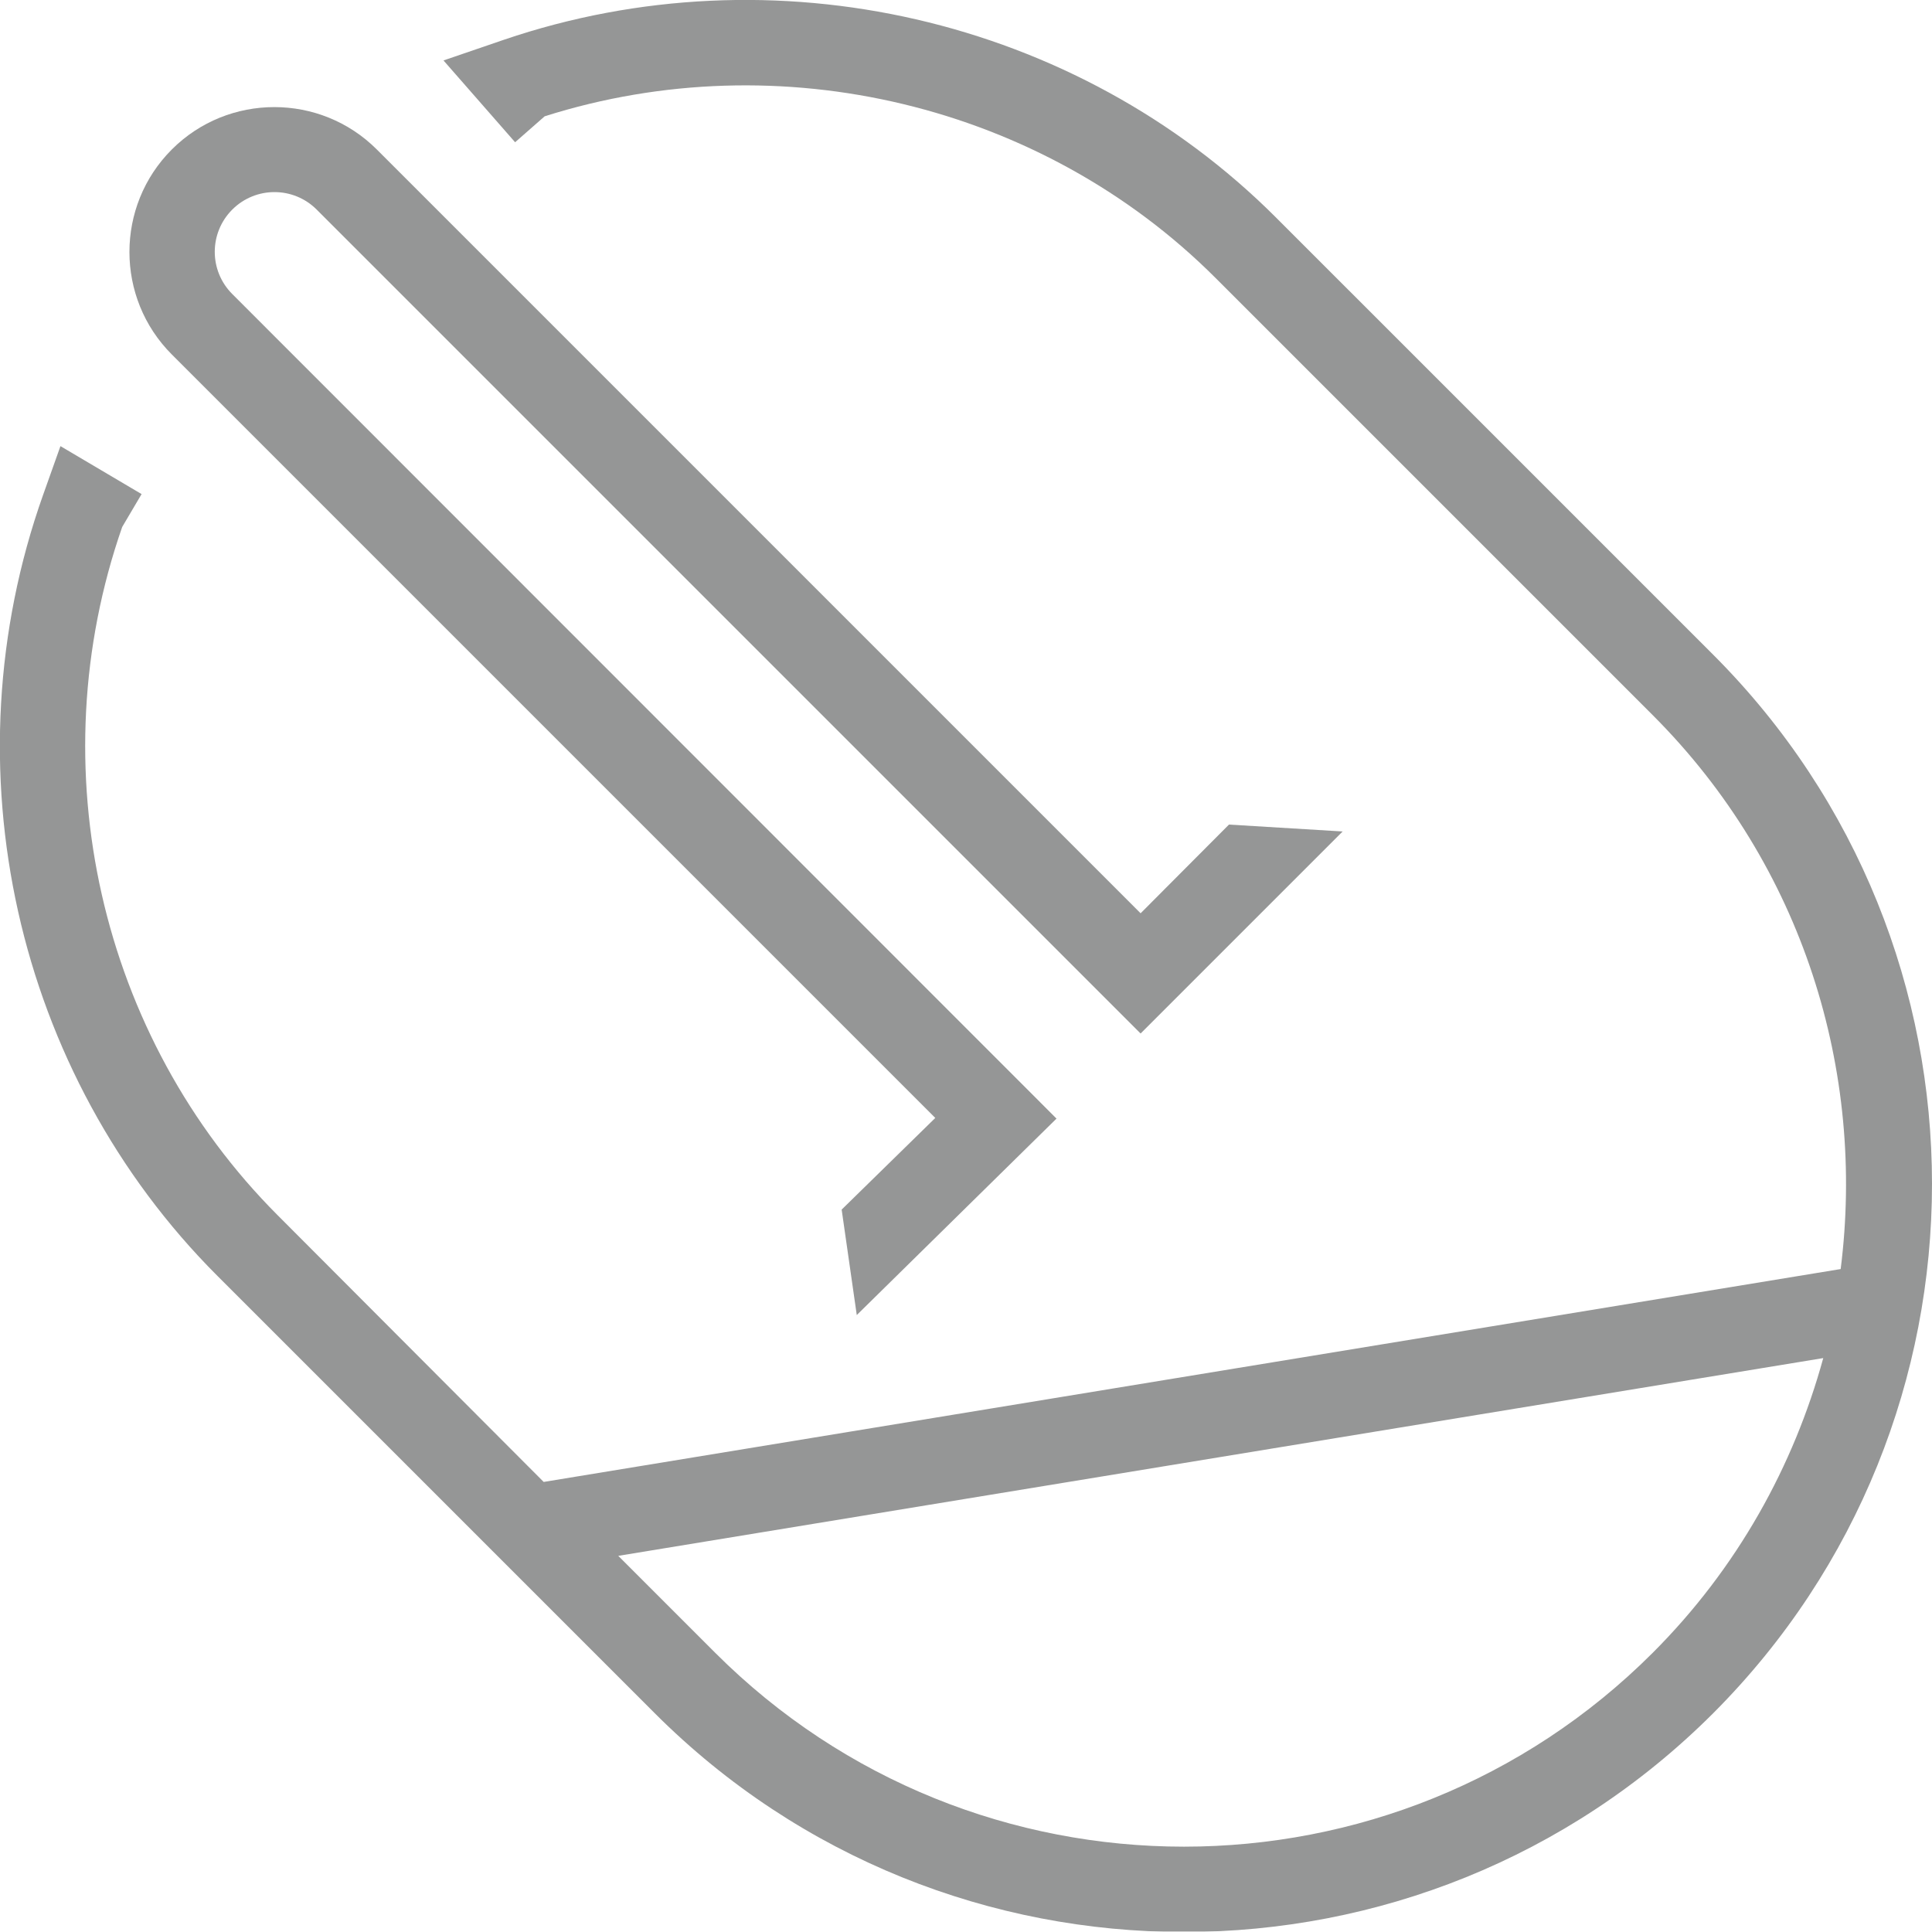 <?xml version="1.0" encoding="utf-8"?>
<!-- Generator: Adobe Illustrator 19.1.0, SVG Export Plug-In . SVG Version: 6.00 Build 0)  -->
<svg version="1.1" id="Layer_1" xmlns="http://www.w3.org/2000/svg" xmlns:xlink="http://www.w3.org/1999/xlink" x="0px" y="0px"
	 viewBox="0 0 588.1 588" style="enable-background:new 0 0 588.1 588;" xml:space="preserve">
<style type="text/css">
	.st0{opacity:0.65;}
	.st1{clip-path:url(#SVGID_2_);fill:#5C5E5D;}
</style>
<g class="st0">
	<defs>
		<rect id="SVGID_1_" class="st0" width="588.1" height="588"/>
	</defs>
	<clipPath id="SVGID_2_">
		<use xlink:href="#SVGID_1_"  style="overflow:visible;"/>
	</clipPath>
	<path class="st1" d="M521.5,199.3L388.4,66.2c-60.8-60.8-153-82-235-54.1l-18.4,6.3l21.8,24.9l9-7.9
		c71.6-22.7,151.4-3.6,204.2,49.2l133.1,133.1c45.9,45.9,64.8,108.6,57.2,168.6l-394.8,64.8L84.6,370
		c-54.3-54.3-72.9-136.5-47.4-209.6l5.9-10l-24.7-14.6l-5.3,14.9c-29.4,82.8-8.5,176.1,53.1,237.7l133.1,133.1
		c44.4,44.4,102.7,66.6,161.1,66.6s116.7-22.2,161.1-66.6C610.3,432.6,610.3,288.1,521.5,199.3 M503.1,503.1
		c-78.7,78.7-206.7,78.7-285.4,0l-29.5-29.5l366.8-60.2C546,446.2,528.9,477.3,503.1,503.1"/>
	<path class="st1" d="M284.7,340.3l-28.5,27.9l4.6,32.1l60.8-59.8L70.7,89.5c-7.1-7.1-7.1-18.6,0-25.7c7.1-7.1,18.6-7.1,25.7,0
		l250.8,250.8l61.5-61.5l-34.6-2.1L347.2,278L114.7,45.5c-17.2-17.2-45.2-17.2-62.4,0c-17.2,17.2-17.2,45.2,0,62.4L284.7,340.3z"/>
</g>
</svg>
